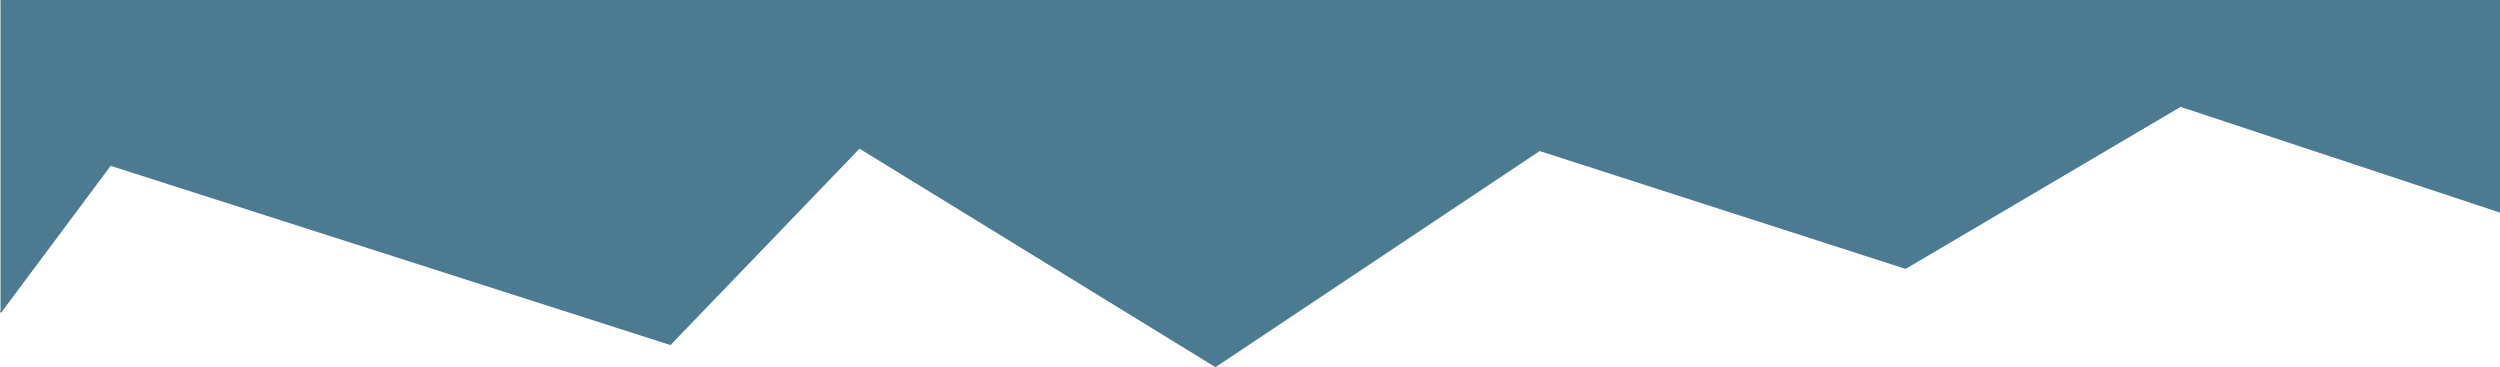 <?xml version="1.0" encoding="utf-8"?>
<!-- Generator: Adobe Illustrator 23.0.2, SVG Export Plug-In . SVG Version: 6.00 Build 0)  -->
<svg version="1.1" id="Layer_1" xmlns="http://www.w3.org/2000/svg" xmlns:xlink="http://www.w3.org/1999/xlink" x="0px" y="0px"
	 viewBox="0 0 1920.9 282.13" style="enable-background:new 0 0 1920.9 282.13;" xml:space="preserve">
<style type="text/css">
	.st0{fill:#4C7A91;stroke:#4C7A91;}
</style>
<polyline class="st0" points="0.4,0.5 1920.4,0.5 1920.4,162.67 1675.42,81.58 1464.1,206.07 1182.97,115.5 933.91,281.54 
	660.33,113.61 515.04,264.56 84.85,126.82 0.4,240.03 "/>
</svg>
